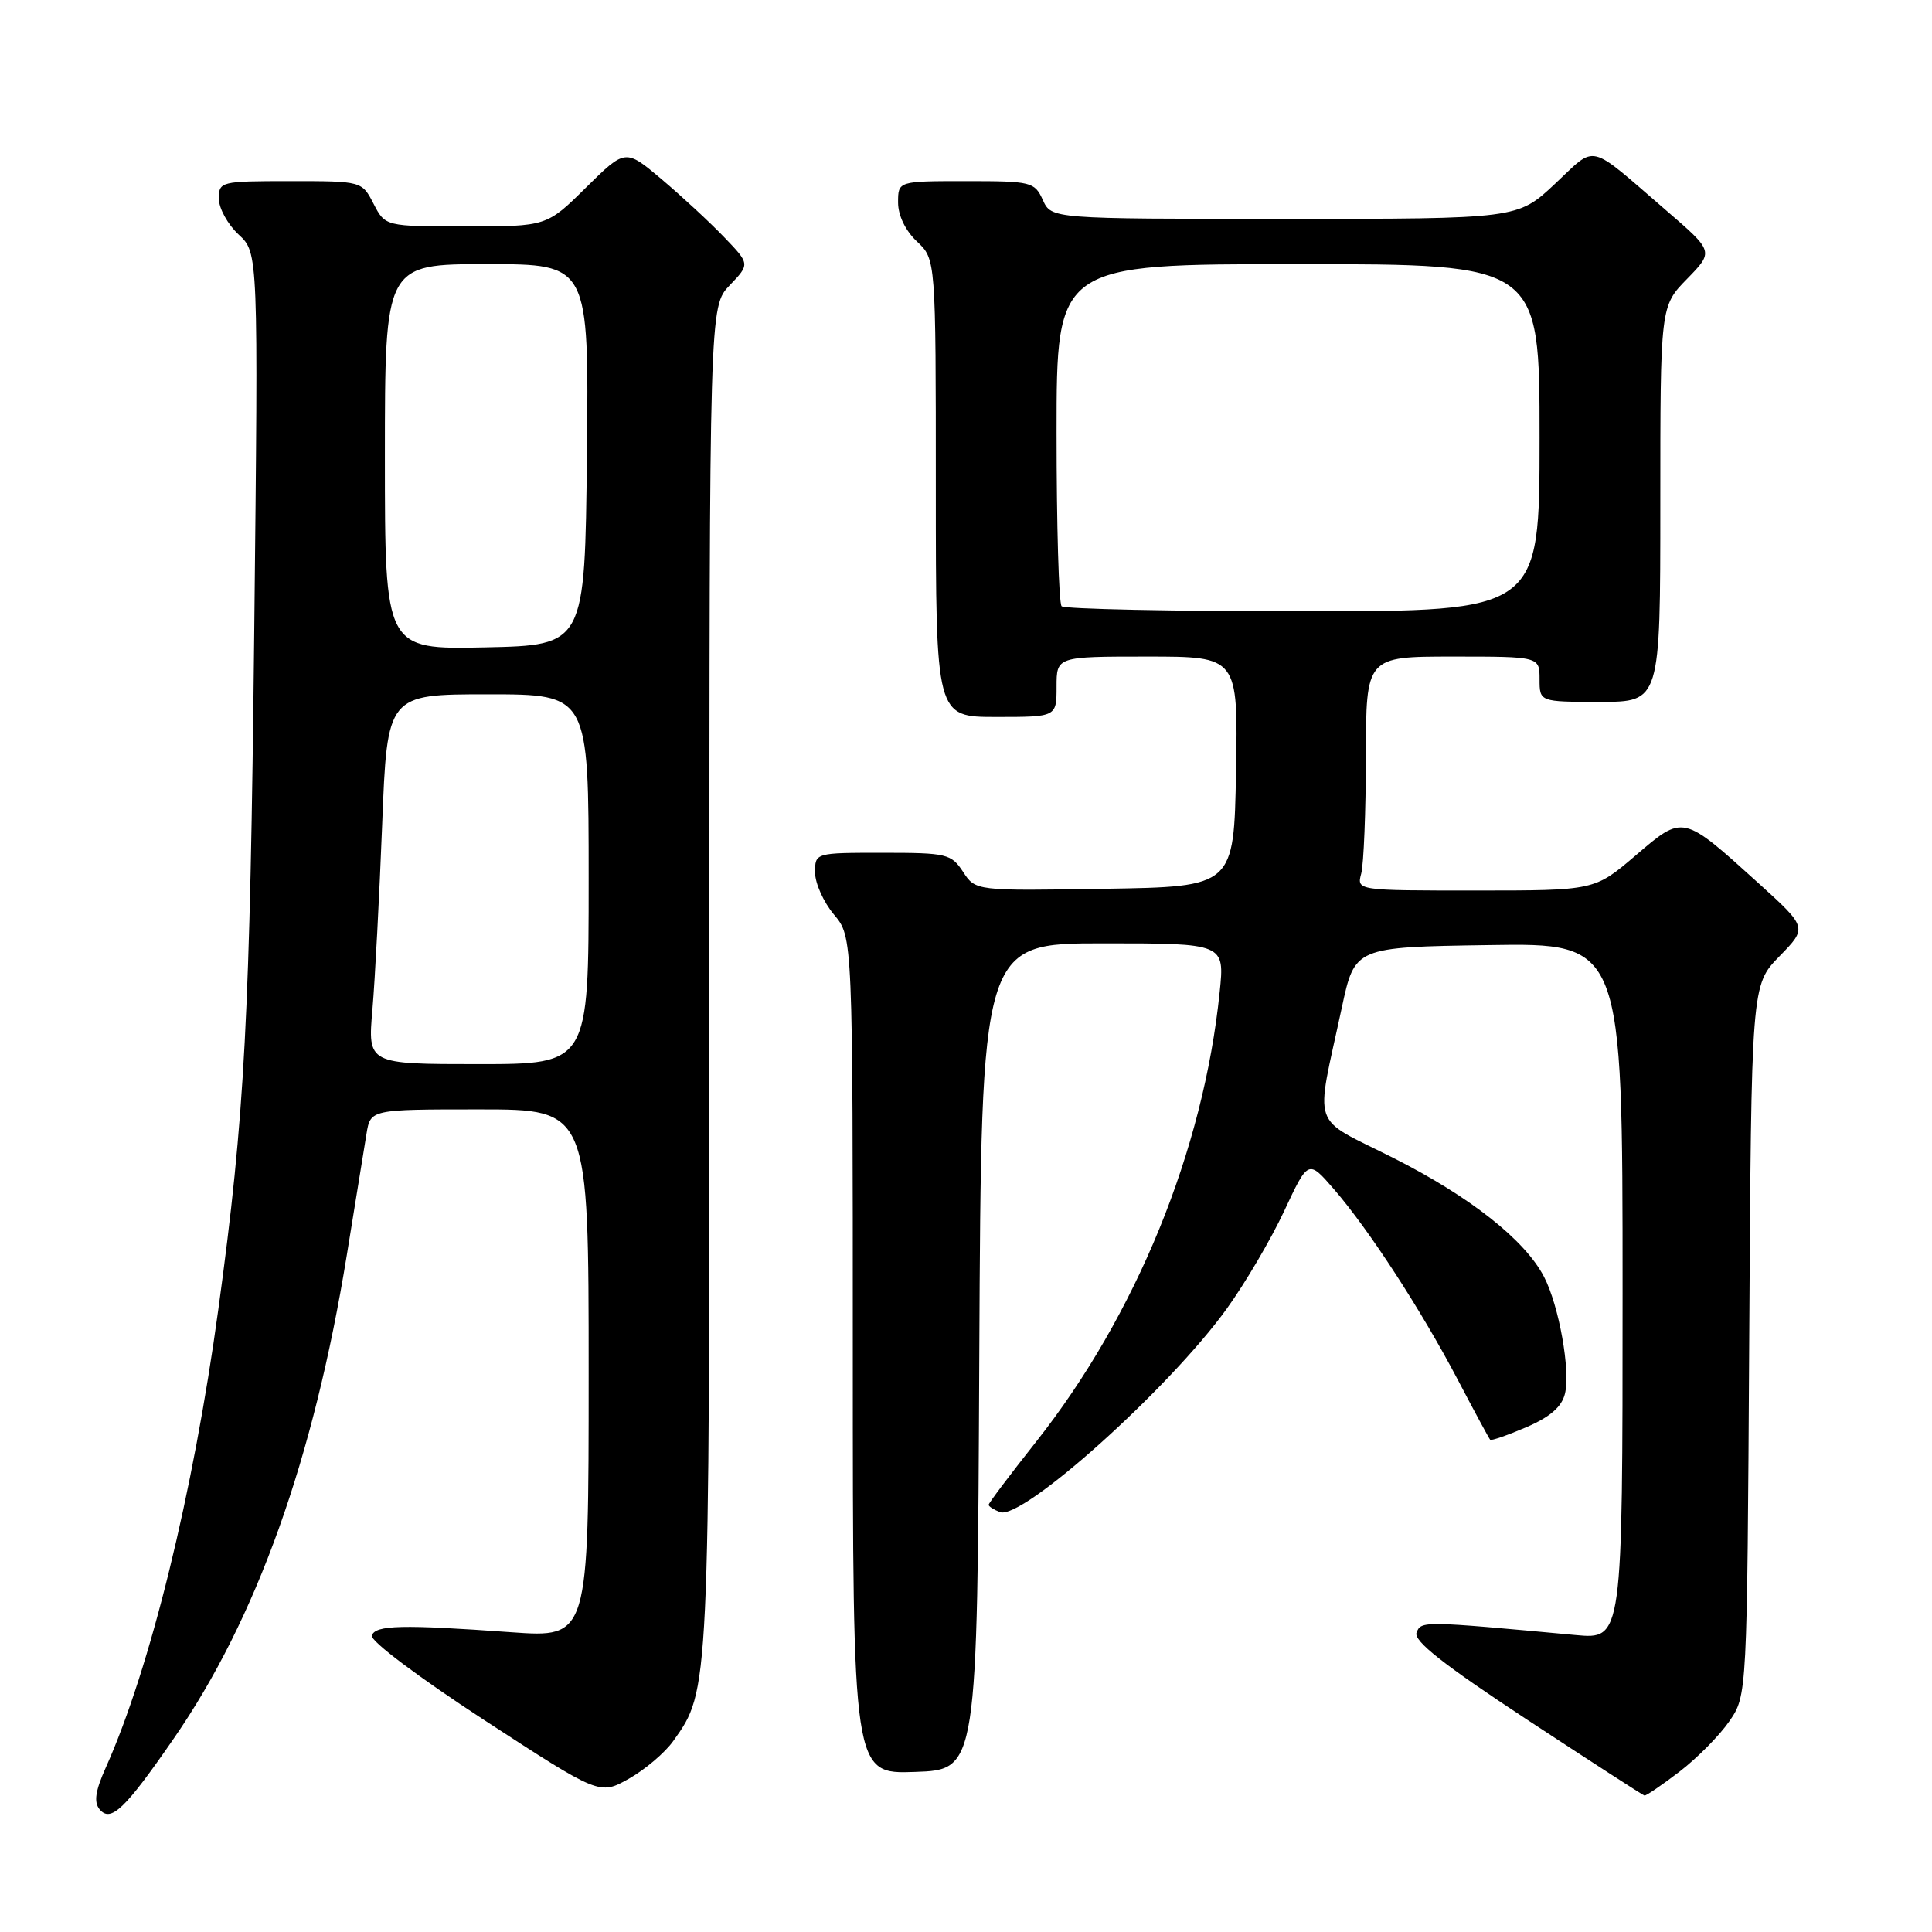 <?xml version="1.0" encoding="UTF-8" standalone="no"?>
<!DOCTYPE svg PUBLIC "-//W3C//DTD SVG 1.1//EN" "http://www.w3.org/Graphics/SVG/1.1/DTD/svg11.dtd" >
<svg xmlns="http://www.w3.org/2000/svg" xmlns:xlink="http://www.w3.org/1999/xlink" version="1.1" viewBox="0 0 256 256">
 <g >
 <path fill="currentColor"
d=" M 23.02 230.37 C 33.97 214.54 41.56 193.34 45.95 166.33 C 47.09 159.27 48.27 152.04 48.56 150.25 C 49.09 147.00 49.09 147.00 63.55 147.00 C 78.00 147.00 78.00 147.00 78.00 182.01 C 78.00 217.01 78.00 217.01 67.75 216.28 C 53.27 215.24 49.74 215.32 49.27 216.72 C 49.03 217.41 55.43 222.22 64.15 227.91 C 79.45 237.87 79.45 237.87 83.33 235.69 C 85.46 234.49 88.12 232.24 89.22 230.68 C 94.02 223.95 94.00 224.40 94.00 129.65 C 94.00 40.61 94.00 40.61 96.69 37.80 C 99.38 34.99 99.38 34.99 95.94 31.41 C 94.05 29.44 90.33 26.00 87.68 23.76 C 82.87 19.70 82.87 19.70 77.65 24.85 C 72.44 30.00 72.44 30.00 61.74 30.00 C 51.05 30.00 51.05 30.00 49.50 27.00 C 47.95 24.00 47.95 24.00 38.47 24.00 C 29.22 24.00 29.00 24.06 29.00 26.33 C 29.00 27.60 30.18 29.74 31.62 31.08 C 34.23 33.50 34.23 33.50 33.69 83.50 C 33.13 134.98 32.45 147.72 28.93 173.50 C 25.60 197.86 19.91 221.05 14.02 234.21 C 12.63 237.31 12.41 238.79 13.20 239.75 C 14.68 241.52 16.56 239.73 23.02 230.37 Z  M 222.55 234.75 C 224.88 232.96 227.85 229.96 229.15 228.07 C 231.50 224.65 231.50 224.65 231.78 177.59 C 232.06 130.53 232.06 130.53 235.78 126.72 C 239.50 122.91 239.50 122.91 233.00 117.02 C 222.90 107.88 223.08 107.92 216.71 113.37 C 211.28 118.00 211.28 118.00 195.53 118.00 C 179.77 118.00 179.77 118.00 180.37 115.75 C 180.70 114.51 180.98 107.54 180.99 100.25 C 181.00 87.00 181.00 87.00 192.50 87.00 C 204.00 87.00 204.00 87.00 204.00 90.00 C 204.00 93.00 204.00 93.00 212.00 93.00 C 220.00 93.00 220.00 93.00 220.00 66.79 C 220.00 40.58 220.00 40.58 223.55 36.95 C 227.09 33.32 227.09 33.32 220.80 27.90 C 210.22 18.78 211.65 19.12 206.03 24.37 C 201.09 29.00 201.09 29.00 170.20 29.00 C 139.32 29.00 139.32 29.00 138.18 26.50 C 137.09 24.10 136.67 24.00 128.02 24.00 C 119.00 24.00 119.00 24.00 119.00 26.83 C 119.00 28.55 119.98 30.57 121.50 32.00 C 124.00 34.35 124.00 34.35 124.00 64.67 C 124.00 95.00 124.00 95.00 132.00 95.00 C 140.00 95.00 140.00 95.00 140.00 91.00 C 140.00 87.00 140.00 87.00 152.03 87.00 C 164.05 87.00 164.05 87.00 163.78 102.25 C 163.50 117.50 163.50 117.50 146.38 117.77 C 129.26 118.05 129.26 118.05 127.61 115.52 C 126.04 113.14 125.47 113.00 116.98 113.00 C 108.00 113.00 108.00 113.00 108.00 115.61 C 108.00 117.04 109.13 119.55 110.50 121.18 C 113.00 124.15 113.00 124.15 113.00 179.62 C 113.00 235.08 113.00 235.08 121.25 234.79 C 129.50 234.50 129.50 234.50 129.76 179.75 C 130.02 125.00 130.02 125.00 146.15 125.00 C 162.28 125.00 162.28 125.00 161.61 131.47 C 159.47 152.42 150.54 174.28 137.29 191.04 C 133.83 195.41 131.00 199.17 131.00 199.39 C 131.00 199.61 131.67 200.04 132.50 200.36 C 135.43 201.49 154.92 184.01 162.57 173.39 C 164.99 170.03 168.41 164.22 170.16 160.47 C 173.35 153.65 173.35 153.65 176.75 157.57 C 181.40 162.95 188.27 173.52 193.14 182.78 C 195.37 187.03 197.31 190.62 197.46 190.78 C 197.60 190.93 199.75 190.18 202.23 189.12 C 205.37 187.77 206.93 186.43 207.36 184.69 C 208.12 181.66 206.58 173.03 204.60 169.20 C 202.08 164.32 194.81 158.58 184.68 153.46 C 173.49 147.81 174.26 150.03 177.80 133.50 C 179.52 125.50 179.52 125.50 197.26 125.23 C 215.00 124.95 215.00 124.95 215.00 171.09 C 215.00 217.23 215.00 217.23 208.75 216.65 C 188.49 214.77 188.30 214.77 187.70 216.33 C 187.28 217.43 191.27 220.57 202.31 227.84 C 210.67 233.33 217.68 237.87 217.90 237.92 C 218.12 237.96 220.21 236.54 222.55 234.75 Z  M 49.35 133.75 C 49.69 129.76 50.27 118.74 50.64 109.25 C 51.31 92.00 51.31 92.00 64.65 92.00 C 78.00 92.00 78.00 92.00 78.00 116.50 C 78.00 141.00 78.00 141.00 63.36 141.00 C 48.72 141.00 48.72 141.00 49.35 133.75 Z  M 51.00 60.53 C 51.00 35.00 51.00 35.00 64.52 35.00 C 78.03 35.00 78.03 35.00 77.77 60.25 C 77.50 85.50 77.50 85.50 64.25 85.78 C 51.00 86.06 51.00 86.06 51.00 60.53 Z  M 140.67 80.33 C 140.30 79.97 140.00 69.62 140.00 57.33 C 140.00 35.00 140.00 35.00 172.00 35.00 C 204.00 35.00 204.00 35.00 204.00 58.00 C 204.00 81.00 204.00 81.00 172.67 81.00 C 155.43 81.00 141.03 80.70 140.67 80.33 Z "/>
</g>
</svg>
